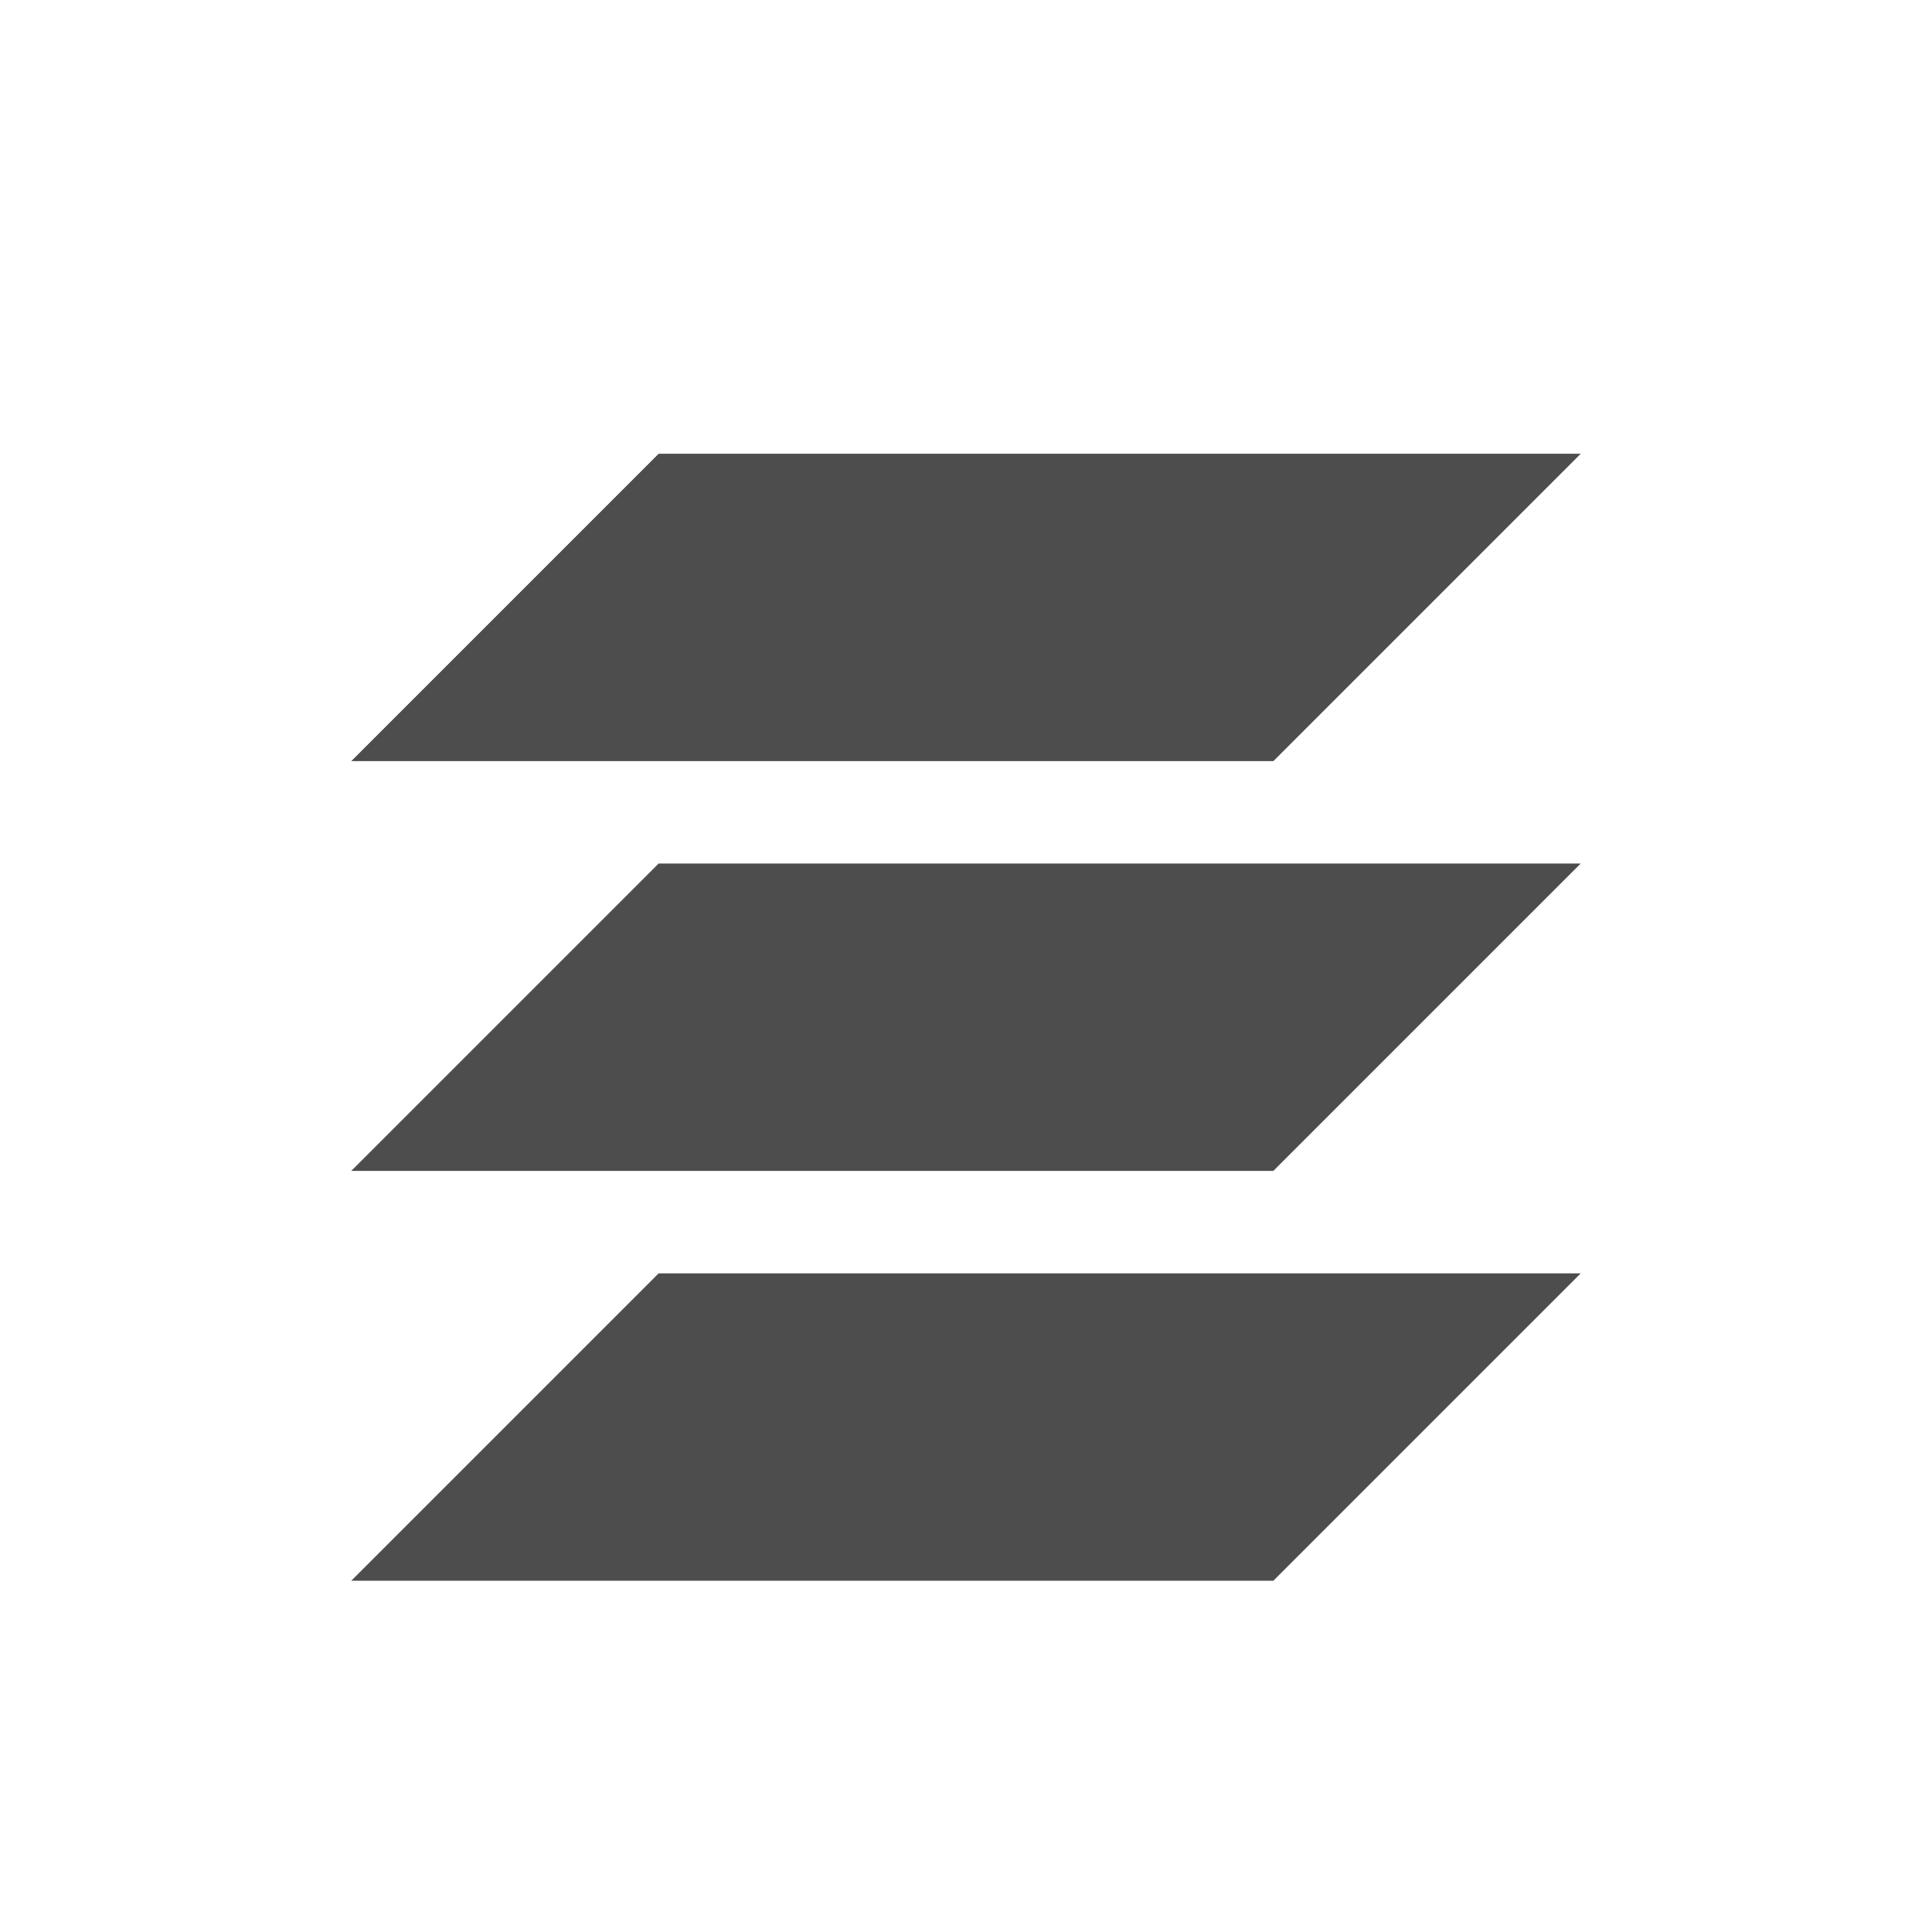 <svg xmlns="http://www.w3.org/2000/svg" version="1.1" viewBox="0 0 22 22" id="svg7" width="22" height="22"><defs id="defs3"><style id="current-color-scheme" type="text/css">.ColorScheme-Text{color:#4d4d4d}</style></defs><path class="ColorScheme-Text" d="M7.5 5.167L4 8.667h10.5l3.5-3.5zm0 4.666l-3.5 3.5h10.5l3.5-3.5zm0 4.667L4 18h10.5l3.5-3.5z" id="path5" color="#4d4d4d" fill="currentColor"/></svg>